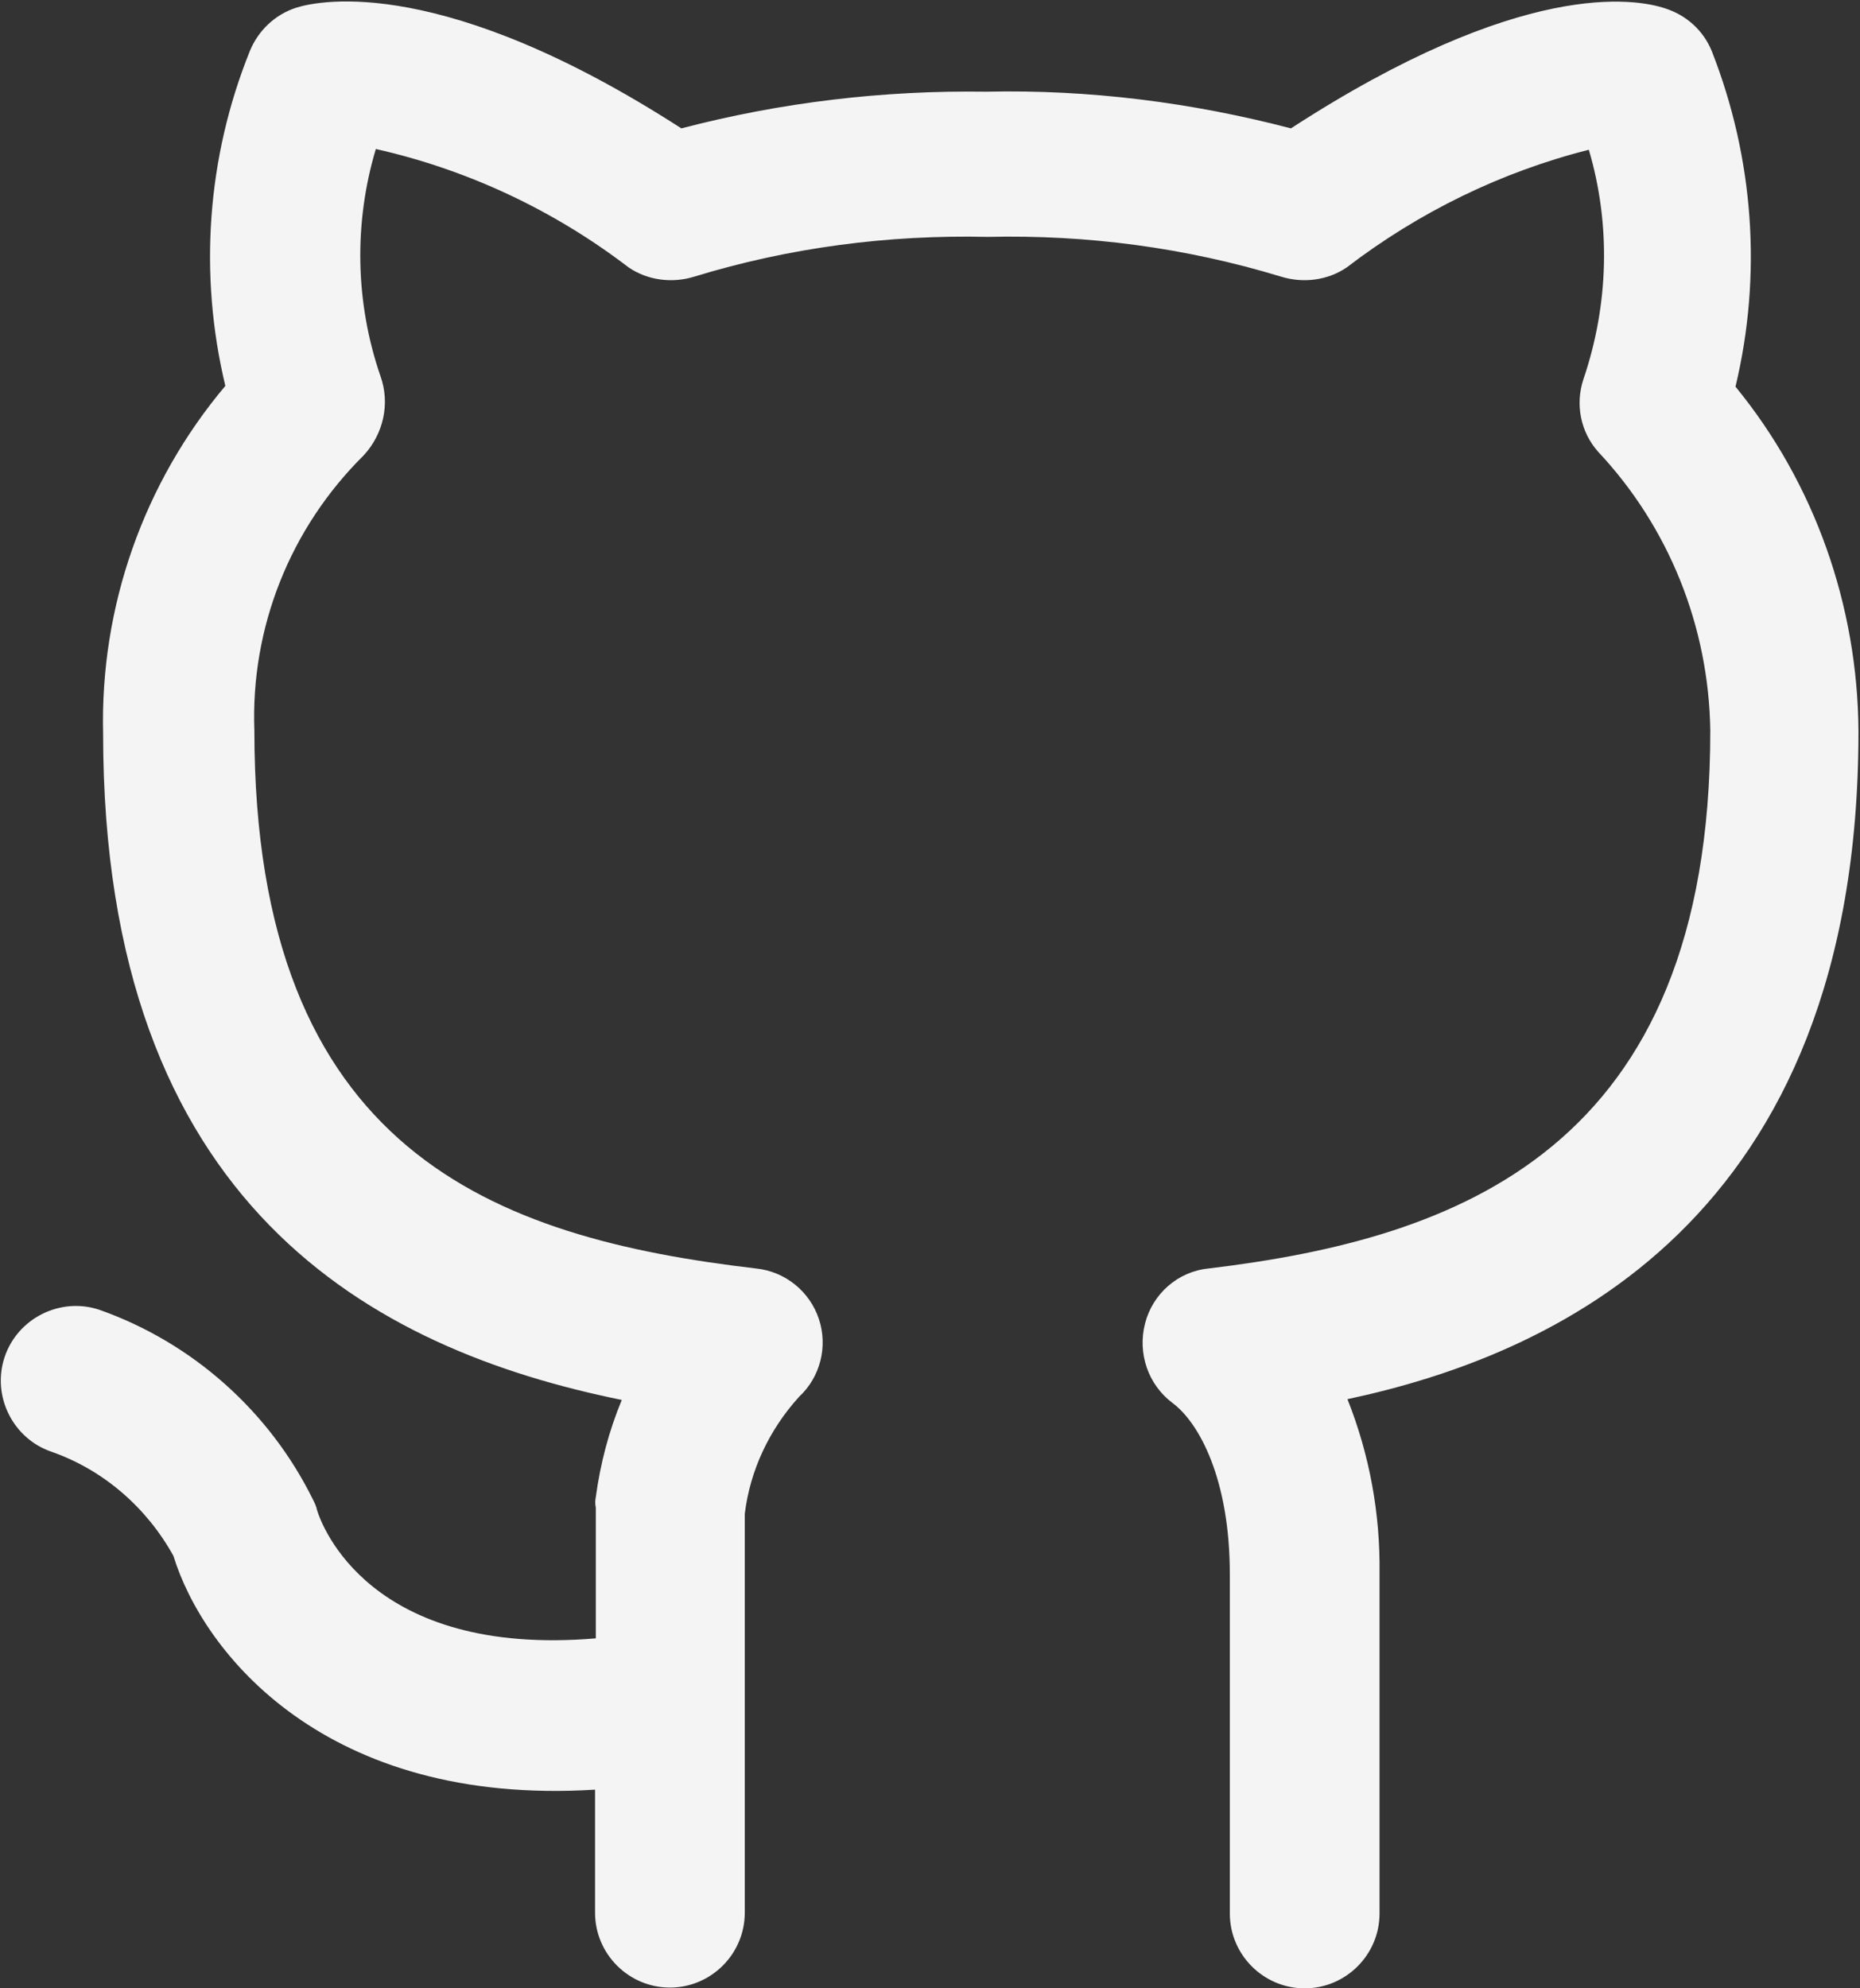 <?xml version="1.0" encoding="utf-8"?>
<!-- Generator: Adobe Illustrator 26.0.1, SVG Export Plug-In . SVG Version: 6.00 Build 0)  -->
<svg version="1.1" id="Calque_1" xmlns="http://www.w3.org/2000/svg" xmlns:xlink="http://www.w3.org/1999/xlink" x="0px" y="0px"
	 viewBox="0 0 243.5 260.2" style="enable-background:new 0 0 243.5 260.2;" xml:space="preserve">
<rect x="0" y="0" width="243.5" height="260.2" fill="#333333" stroke="none"/>
<style type="text/css">
	.st0{fill:#F4F4F4;}
</style>
<g>
	<path class="st0" d="M243.3,95.7c-0.1-16.4-5.7-32.4-16.1-45.1c3.5-14.6,2.4-29.9-3.1-43.9C223,4,220.8,2,218,1.1
		c-3.9-1.3-18.8-3.9-49,15.7l0,0c-13-3.4-26.4-5.1-39.9-4.8c-13.5-0.2-26.9,1.4-39.9,4.8C58.2-3.2,42,0,38.8,1c-2.8,0.9-5,3-6.1,5.7
		c-5.6,13.9-6.7,29.2-3.2,43.8C18.8,63.2,13.1,79.4,13.5,96c0,61.9,35.4,80.6,67.9,87.2c-1.7,4.1-2.8,8.3-3.4,12.7
		c-0.1,0.5-0.1,0.9,0,1.4v17.1c-29.6,2.5-35.9-14.8-36.5-16.8l0,0c-0.1-0.5-0.3-0.9-0.5-1.3c-5.7-11.6-15.8-20.6-28-24.9
		c-5.1-1.7-10.7,1.1-12.4,6.2s1.1,10.7,6.2,12.4c6.8,2.4,12.4,7.3,15.9,13.6c3.9,12.7,19.9,32.8,55.2,30.6v16.1
		c0,5.4,4.4,9.8,9.8,9.8s9.8-4.4,9.8-9.8v-52.2c0.7-5.7,3.2-11,7.1-15.3c2.8-2.6,3.8-6.6,2.6-10.2c-1.2-3.6-4.4-6.2-8.2-6.6
		c-34.2-4-65.7-15.2-65.7-70.4l0,0c-0.5-13.5,4.7-26.5,14.3-36c2.6-2.8,3.5-6.8,2.2-10.4c-3.3-9.6-3.5-20-0.6-29.7
		c12,2.7,23.3,8,33.1,15.5c2.5,1.7,5.7,2.1,8.6,1.2c12.4-3.8,25.4-5.5,38.4-5.2c13-0.3,25.9,1.4,38.4,5.2c2.9,0.9,6.1,0.5,8.6-1.2
		c9.4-7.2,20.2-12.5,31.7-15.4c2.9,9.8,2.6,20.3-0.7,30c-1.1,3.3-0.4,6.9,1.9,9.5c9.3,9.9,14.5,22.9,14.7,36.5
		c0,55-33.2,66.5-65.7,70.4c-4,0.4-7.3,3.3-8.3,7.2s0.4,8,3.6,10.4c3.5,2.6,7.5,10,7.5,22.4v44.4c0,5.4,4.4,9.8,9.8,9.8
		s9.8-4.4,9.8-9.8v-44.5c0.1-7.8-1.3-15.5-4.2-22.8C202.7,177.5,243.3,160.2,243.3,95.7L243.3,95.7z"/>
</g>
</svg>
